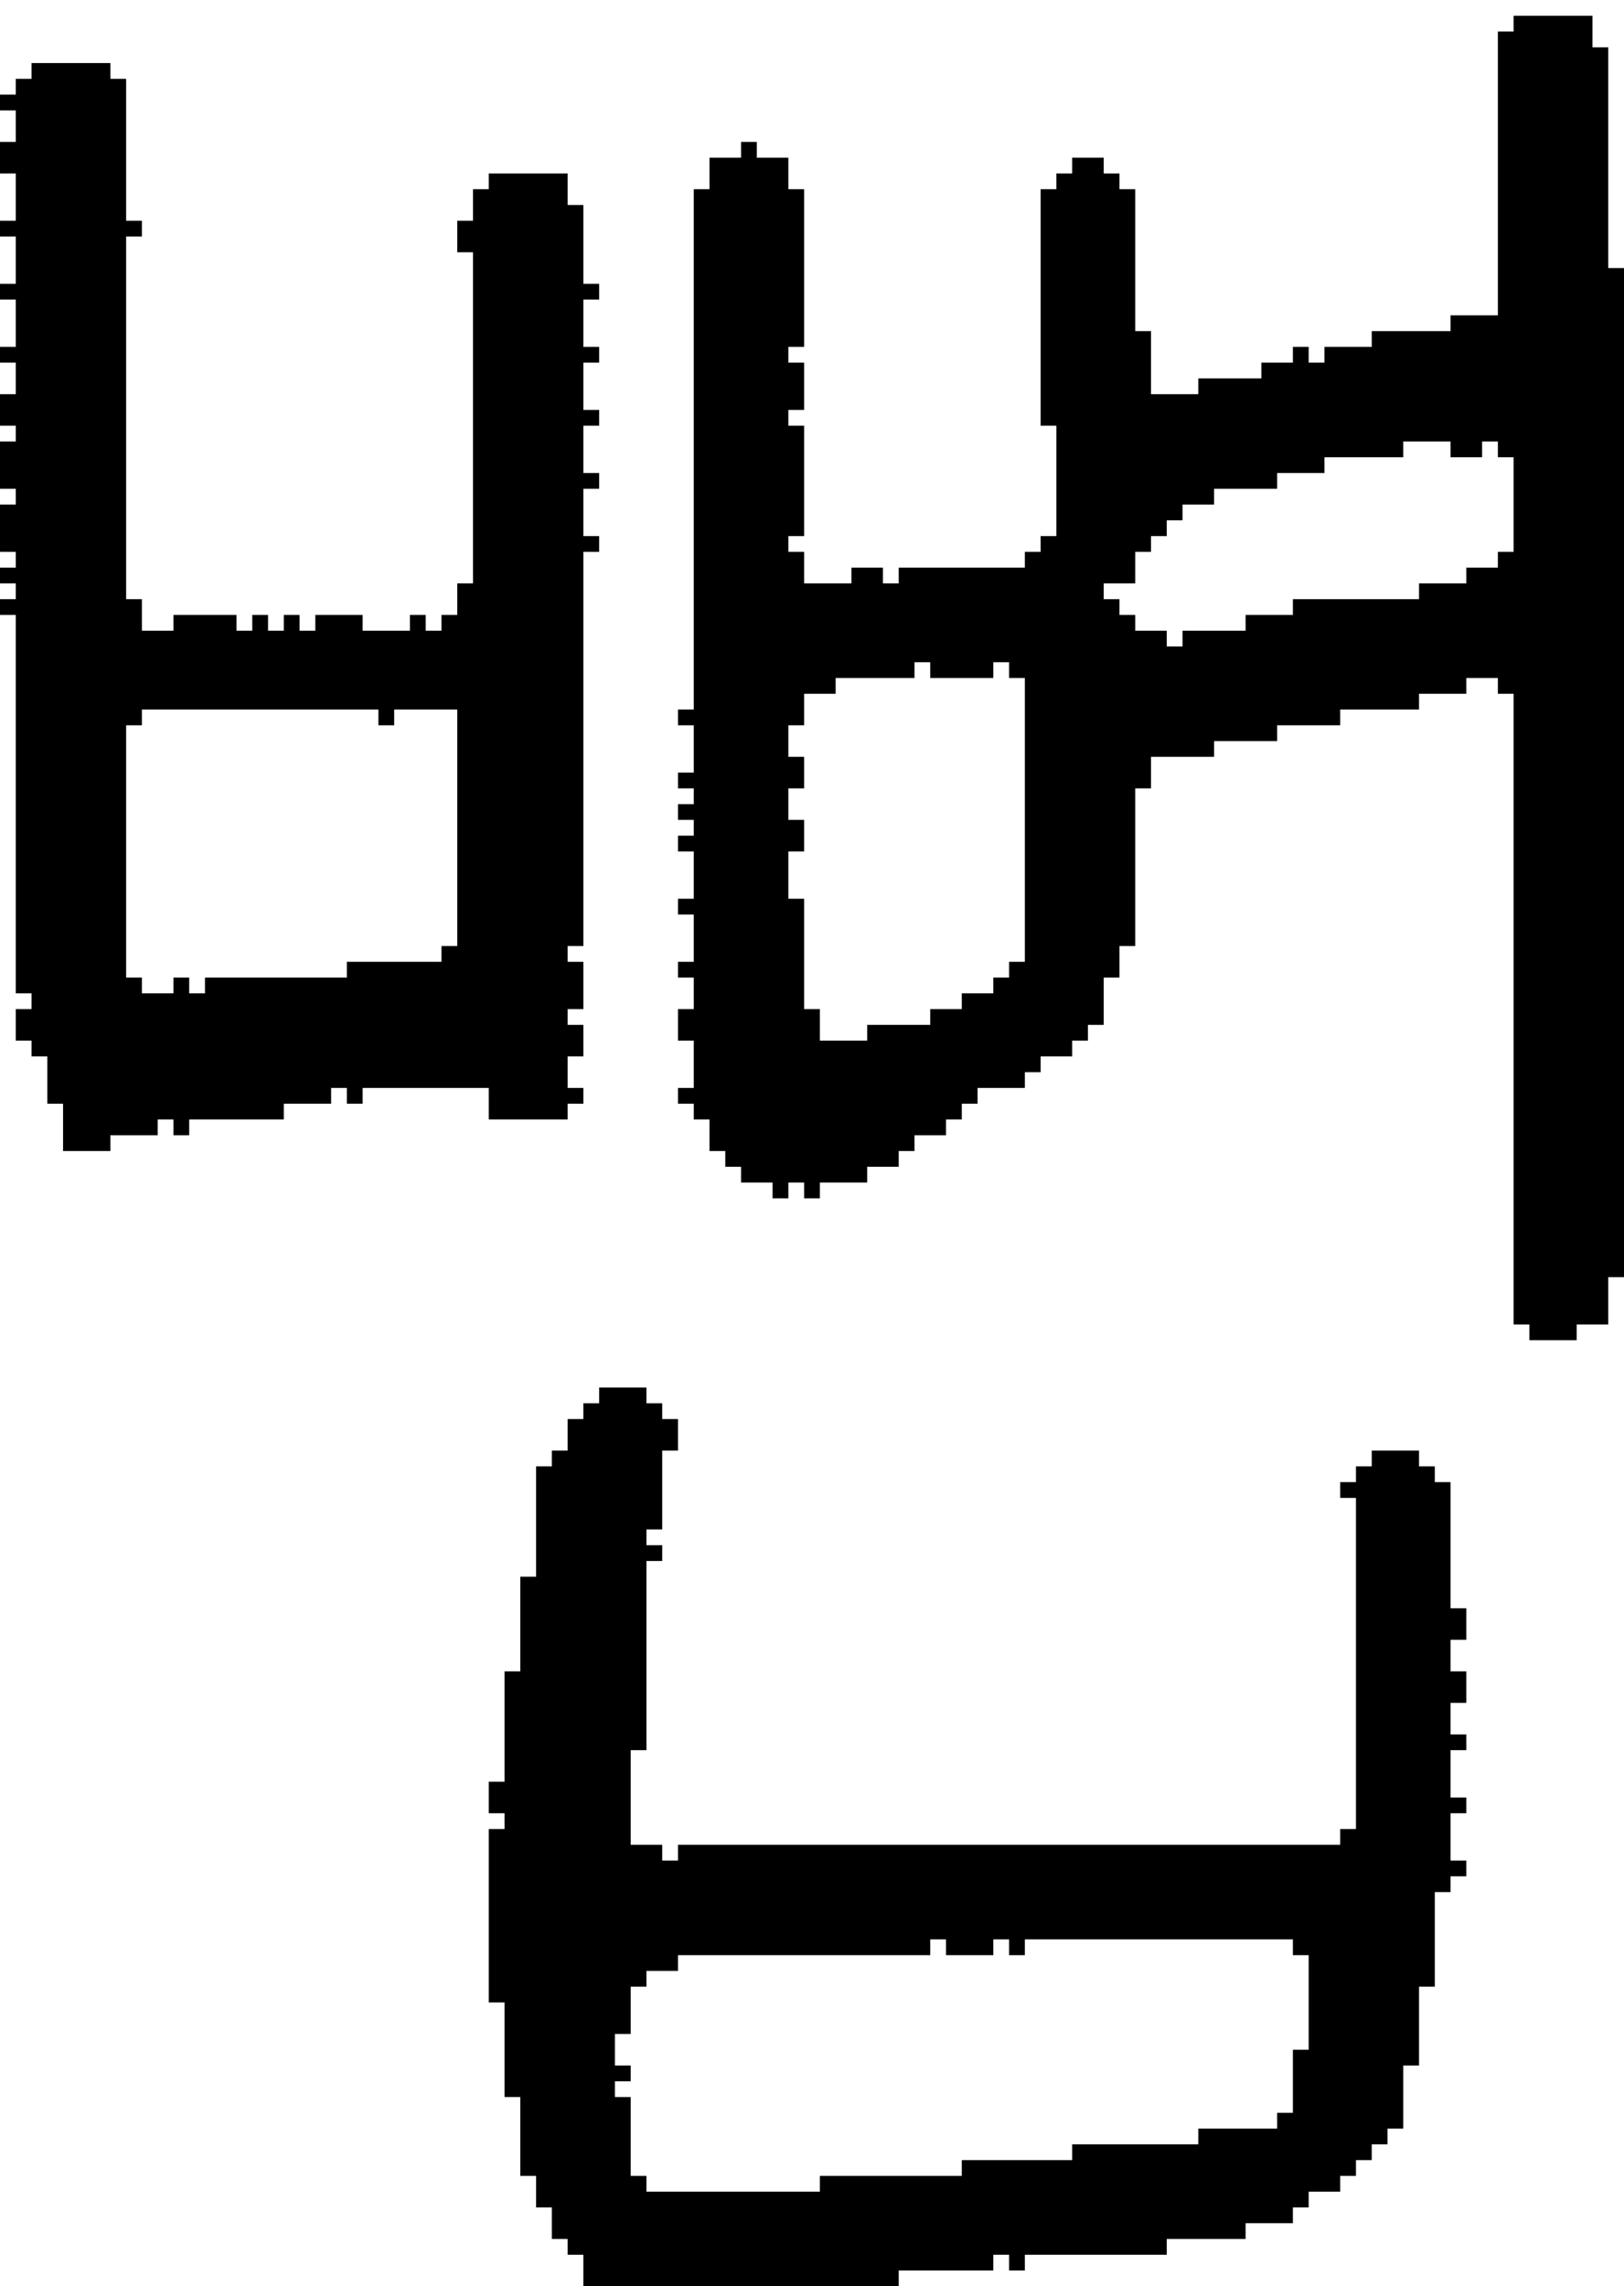<?xml version="1.0" encoding="UTF-8" standalone="no"?>
<!DOCTYPE svg PUBLIC "-//W3C//DTD SVG 1.1//EN" 
  "http://www.w3.org/Graphics/SVG/1.1/DTD/svg11.dtd">
<svg width="103" height="145"
     xmlns="http://www.w3.org/2000/svg" version="1.1">
 <path d="  M 37,31  L 38,31  L 38,30  L 37,30  L 37,27  L 38,27  L 38,26  L 37,26  L 37,23  L 38,23  L 38,22  L 37,22  L 37,19  L 38,19  L 38,18  L 37,18  L 37,13  L 36,13  L 36,11  L 31,11  L 31,12  L 30,12  L 30,14  L 29,14  L 29,16  L 30,16  L 30,37  L 29,37  L 29,39  L 28,39  L 28,40  L 27,40  L 27,39  L 26,39  L 26,40  L 23,40  L 23,39  L 20,39  L 20,40  L 19,40  L 19,39  L 18,39  L 18,40  L 17,40  L 17,39  L 16,39  L 16,40  L 15,40  L 15,39  L 11,39  L 11,40  L 9,40  L 9,38  L 8,38  L 8,15  L 9,15  L 9,14  L 8,14  L 8,5  L 7,5  L 7,4  L 2,4  L 2,5  L 1,5  L 1,6  L 0,6  L 0,7  L 1,7  L 1,9  L 0,9  L 0,11  L 1,11  L 1,14  L 0,14  L 0,15  L 1,15  L 1,18  L 0,18  L 0,19  L 1,19  L 1,22  L 0,22  L 0,23  L 1,23  L 1,25  L 0,25  L 0,27  L 1,27  L 1,28  L 0,28  L 0,31  L 1,31  L 1,32  L 0,32  L 0,35  L 1,35  L 1,36  L 0,36  L 0,37  L 1,37  L 1,38  L 0,38  L 0,39  L 1,39  L 1,63  L 2,63  L 2,64  L 1,64  L 1,66  L 2,66  L 2,67  L 3,67  L 3,70  L 4,70  L 4,73  L 7,73  L 7,72  L 10,72  L 10,71  L 11,71  L 11,72  L 12,72  L 12,71  L 18,71  L 18,70  L 21,70  L 21,69  L 22,69  L 22,70  L 23,70  L 23,69  L 31,69  L 31,71  L 36,71  L 36,70  L 37,70  L 37,69  L 36,69  L 36,67  L 37,67  L 37,65  L 36,65  L 36,64  L 37,64  L 37,61  L 36,61  L 36,60  L 37,60  L 37,35  L 38,35  L 38,34  L 37,34  Z  M 29,45  L 29,60  L 28,60  L 28,61  L 22,61  L 22,62  L 13,62  L 13,63  L 12,63  L 12,62  L 11,62  L 11,63  L 9,63  L 9,62  L 8,62  L 8,46  L 9,46  L 9,45  L 24,45  L 24,46  L 25,46  L 25,45  Z  " style="fill:rgb(0, 0, 0); fill-opacity:1.000; stroke:none;" />
 <path d="  M 35,92  L 35,93  L 34,93  L 34,100  L 33,100  L 33,106  L 32,106  L 32,113  L 31,113  L 31,115  L 32,115  L 32,116  L 31,116  L 31,127  L 32,127  L 32,133  L 33,133  L 33,138  L 34,138  L 34,140  L 35,140  L 35,142  L 36,142  L 36,143  L 37,143  L 37,145  L 57,145  L 57,144  L 63,144  L 63,143  L 64,143  L 64,144  L 65,144  L 65,143  L 74,143  L 74,142  L 79,142  L 79,141  L 82,141  L 82,140  L 83,140  L 83,139  L 85,139  L 85,138  L 86,138  L 86,137  L 87,137  L 87,136  L 88,136  L 88,135  L 89,135  L 89,131  L 90,131  L 90,126  L 91,126  L 91,120  L 92,120  L 92,119  L 93,119  L 93,118  L 92,118  L 92,115  L 93,115  L 93,114  L 92,114  L 92,111  L 93,111  L 93,110  L 92,110  L 92,108  L 93,108  L 93,106  L 92,106  L 92,104  L 93,104  L 93,102  L 92,102  L 92,94  L 91,94  L 91,93  L 90,93  L 90,92  L 87,92  L 87,93  L 86,93  L 86,94  L 85,94  L 85,95  L 86,95  L 86,116  L 85,116  L 85,117  L 43,117  L 43,118  L 42,118  L 42,117  L 40,117  L 40,111  L 41,111  L 41,99  L 42,99  L 42,98  L 41,98  L 41,97  L 42,97  L 42,92  L 43,92  L 43,90  L 42,90  L 42,89  L 41,89  L 41,88  L 38,88  L 38,89  L 37,89  L 37,90  L 36,90  L 36,92  Z  M 41,139  L 41,138  L 40,138  L 40,133  L 39,133  L 39,132  L 40,132  L 40,131  L 39,131  L 39,129  L 40,129  L 40,126  L 41,126  L 41,125  L 43,125  L 43,124  L 59,124  L 59,123  L 60,123  L 60,124  L 63,124  L 63,123  L 64,123  L 64,124  L 65,124  L 65,123  L 82,123  L 82,124  L 83,124  L 83,130  L 82,130  L 82,134  L 81,134  L 81,135  L 76,135  L 76,136  L 68,136  L 68,137  L 61,137  L 61,138  L 52,138  L 52,139  Z  " style="fill:rgb(0, 0, 0); fill-opacity:1.000; stroke:none;" />
 <path d="  M 56,37  L 56,36  L 54,36  L 54,37  L 51,37  L 51,35  L 50,35  L 50,34  L 51,34  L 51,27  L 50,27  L 50,26  L 51,26  L 51,23  L 50,23  L 50,22  L 51,22  L 51,12  L 50,12  L 50,10  L 48,10  L 48,9  L 47,9  L 47,10  L 45,10  L 45,12  L 44,12  L 44,45  L 43,45  L 43,46  L 44,46  L 44,49  L 43,49  L 43,50  L 44,50  L 44,51  L 43,51  L 43,52  L 44,52  L 44,53  L 43,53  L 43,54  L 44,54  L 44,57  L 43,57  L 43,58  L 44,58  L 44,61  L 43,61  L 43,62  L 44,62  L 44,64  L 43,64  L 43,66  L 44,66  L 44,69  L 43,69  L 43,70  L 44,70  L 44,71  L 45,71  L 45,73  L 46,73  L 46,74  L 47,74  L 47,75  L 49,75  L 49,76  L 50,76  L 50,75  L 51,75  L 51,76  L 52,76  L 52,75  L 55,75  L 55,74  L 57,74  L 57,73  L 58,73  L 58,72  L 60,72  L 60,71  L 61,71  L 61,70  L 62,70  L 62,69  L 65,69  L 65,68  L 66,68  L 66,67  L 68,67  L 68,66  L 69,66  L 69,65  L 70,65  L 70,62  L 71,62  L 71,60  L 72,60  L 72,50  L 73,50  L 73,48  L 77,48  L 77,47  L 81,47  L 81,46  L 85,46  L 85,45  L 90,45  L 90,44  L 93,44  L 93,43  L 95,43  L 95,44  L 96,44  L 96,84  L 97,84  L 97,85  L 100,85  L 100,84  L 102,84  L 102,81  L 103,81  L 103,17  L 102,17  L 102,3  L 101,3  L 101,1  L 96,1  L 96,2  L 95,2  L 95,20  L 92,20  L 92,21  L 87,21  L 87,22  L 84,22  L 84,23  L 83,23  L 83,22  L 82,22  L 82,23  L 80,23  L 80,24  L 76,24  L 76,25  L 73,25  L 73,21  L 72,21  L 72,12  L 71,12  L 71,11  L 70,11  L 70,10  L 68,10  L 68,11  L 67,11  L 67,12  L 66,12  L 66,27  L 67,27  L 67,34  L 66,34  L 66,35  L 65,35  L 65,36  L 57,36  L 57,37  Z  M 59,65  L 55,65  L 55,66  L 52,66  L 52,64  L 51,64  L 51,57  L 50,57  L 50,54  L 51,54  L 51,52  L 50,52  L 50,50  L 51,50  L 51,48  L 50,48  L 50,46  L 51,46  L 51,44  L 53,44  L 53,43  L 58,43  L 58,42  L 59,42  L 59,43  L 63,43  L 63,42  L 64,42  L 64,43  L 65,43  L 65,61  L 64,61  L 64,62  L 63,62  L 63,63  L 61,63  L 61,64  L 59,64  Z  M 84,30  L 84,29  L 89,29  L 89,28  L 92,28  L 92,29  L 94,29  L 94,28  L 95,28  L 95,29  L 96,29  L 96,35  L 95,35  L 95,36  L 93,36  L 93,37  L 90,37  L 90,38  L 82,38  L 82,39  L 79,39  L 79,40  L 75,40  L 75,41  L 74,41  L 74,40  L 72,40  L 72,39  L 71,39  L 71,38  L 70,38  L 70,37  L 72,37  L 72,35  L 73,35  L 73,34  L 74,34  L 74,33  L 75,33  L 75,32  L 77,32  L 77,31  L 81,31  L 81,30  Z  " style="fill:rgb(0, 0, 0); fill-opacity:1.000; stroke:none;" />
</svg>
